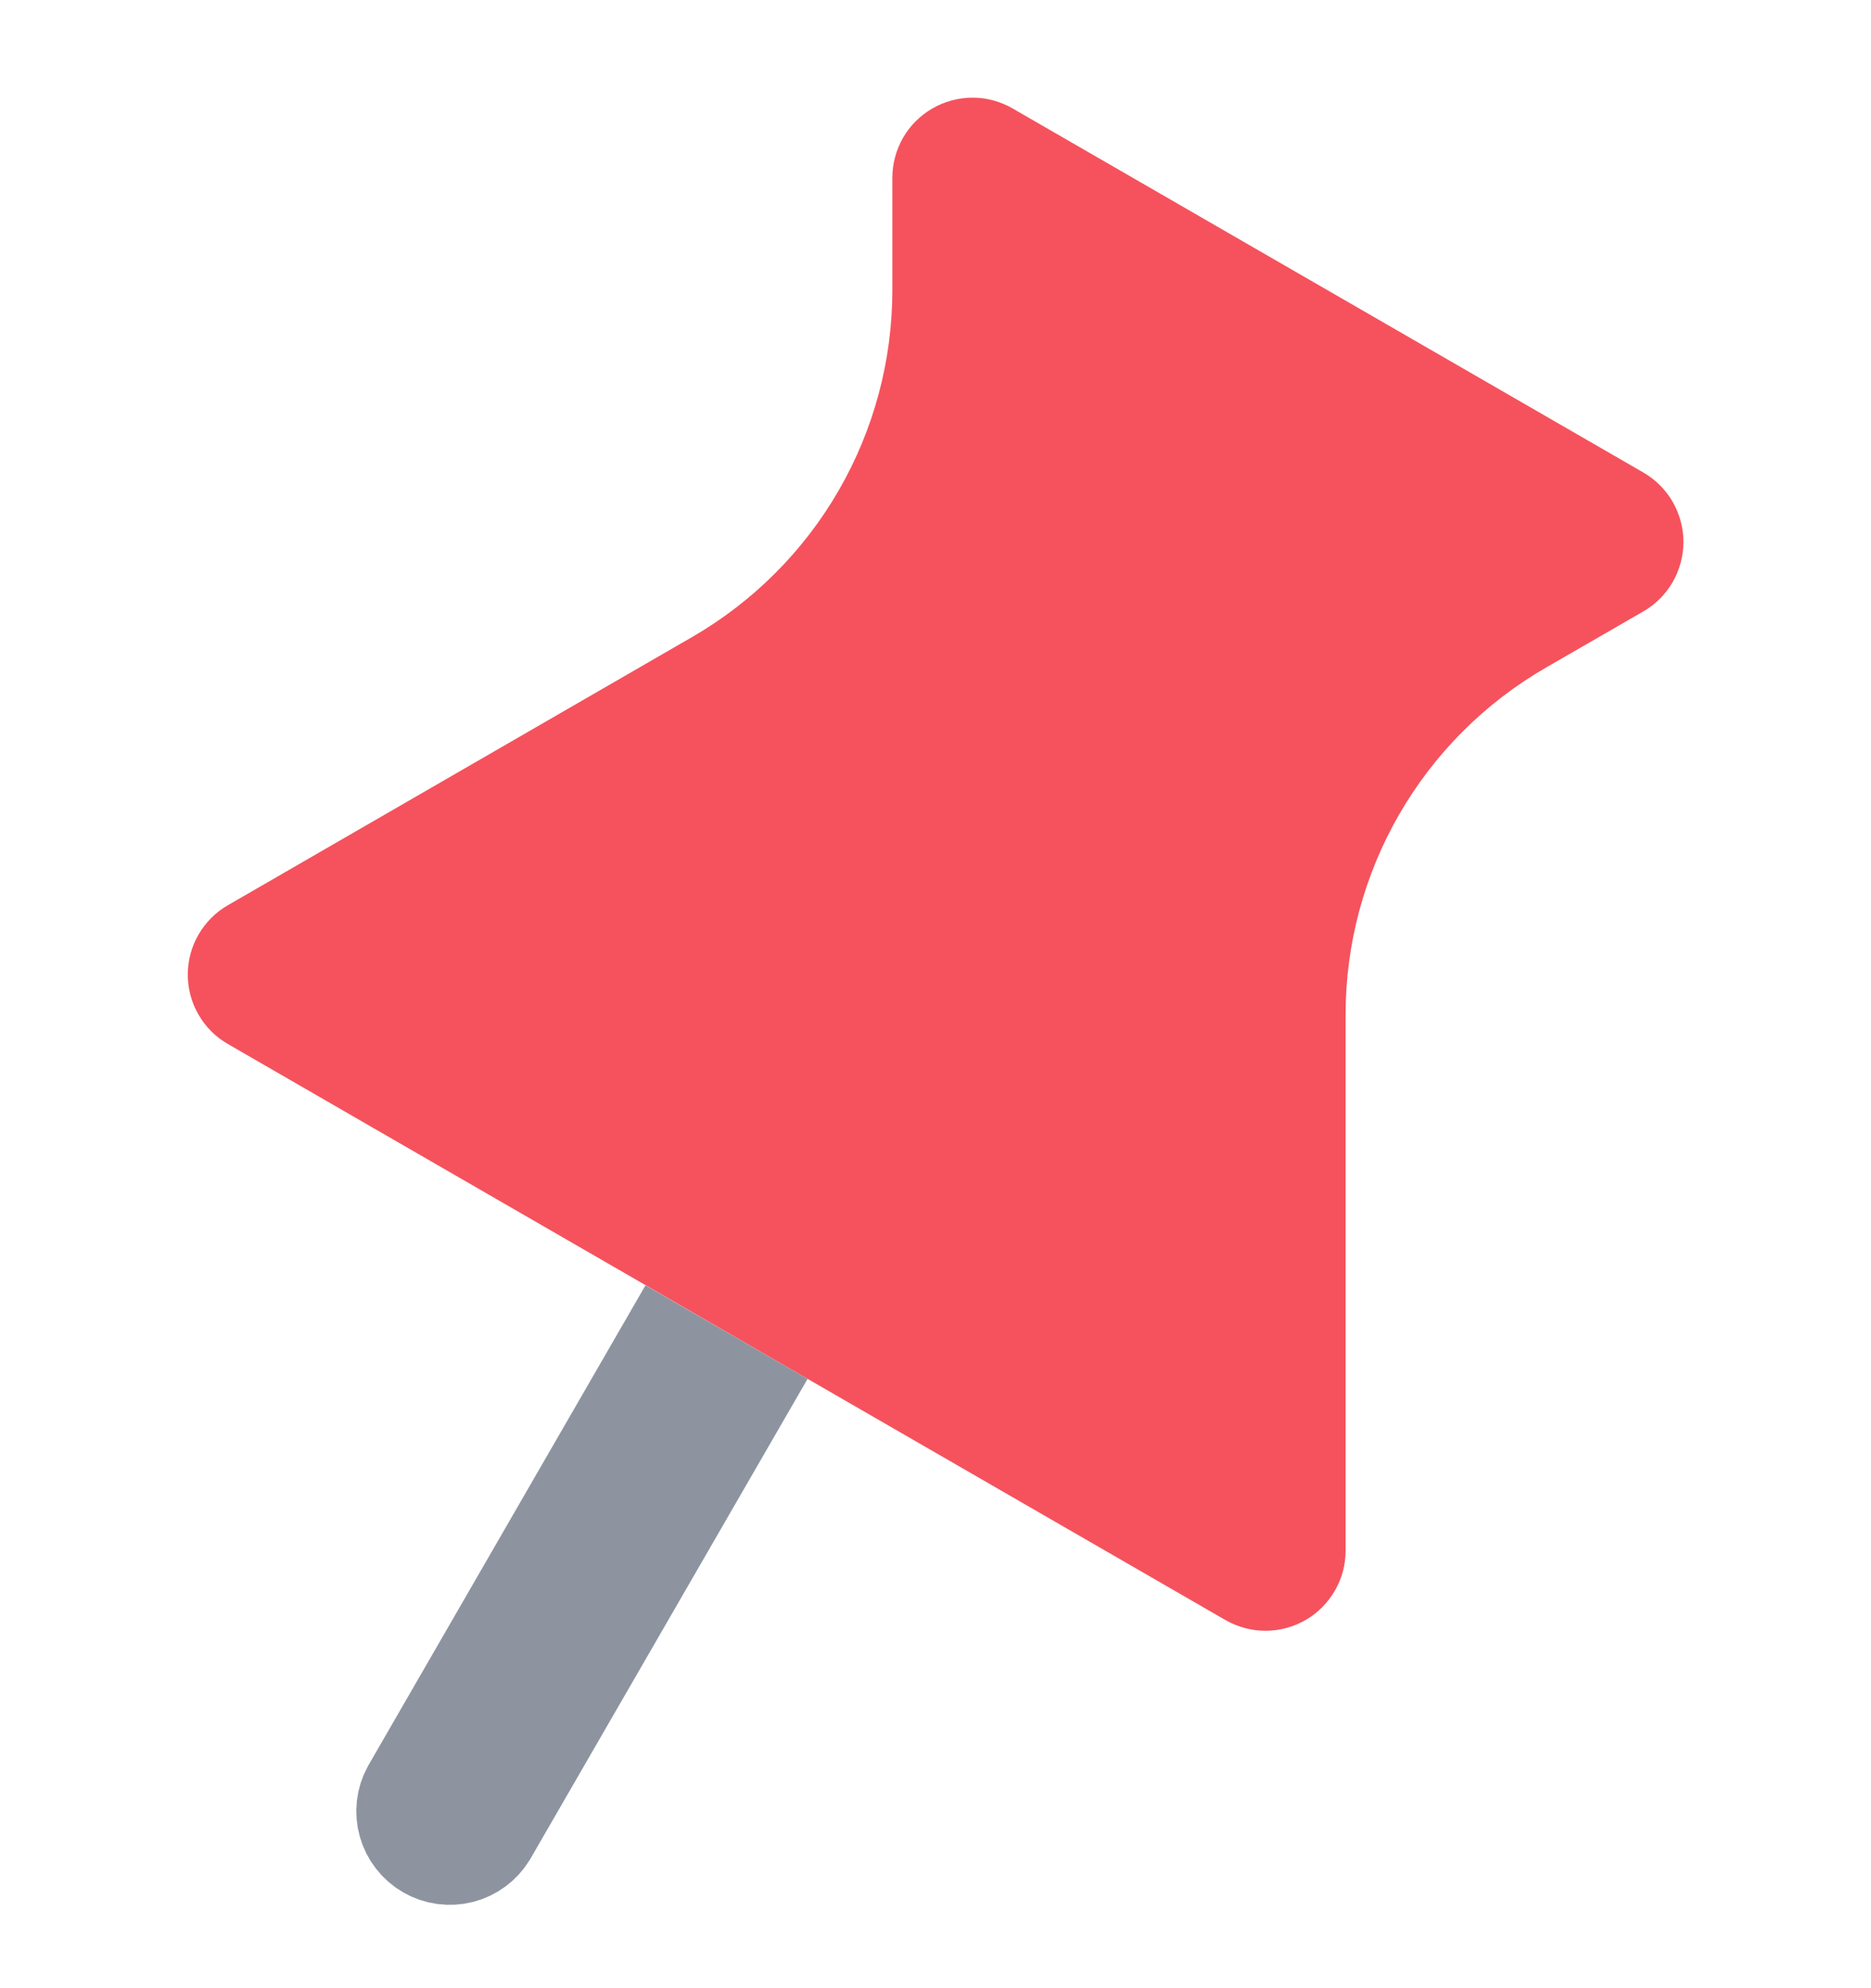 <svg width="16" height="17" viewBox="0 0 16 17" fill="none" xmlns="http://www.w3.org/2000/svg">
<g clip-path="url(#clip0_37723_33210)">
<path d="M8.659 0.927L14.053 4.04C14.157 4.1 14.244 4.187 14.304 4.291C14.364 4.395 14.396 4.514 14.396 4.634C14.396 4.754 14.364 4.873 14.304 4.977C14.244 5.081 14.157 5.168 14.053 5.228L13.221 5.708C12.16 6.32 11.507 7.451 11.507 8.676V13.259C11.507 13.379 11.476 13.497 11.415 13.601C11.355 13.705 11.269 13.792 11.165 13.852C11.06 13.912 10.942 13.944 10.822 13.944C10.702 13.944 10.584 13.912 10.479 13.852L6.882 11.776L5.545 11.003L1.949 8.927C1.844 8.867 1.758 8.781 1.698 8.676C1.637 8.572 1.606 8.454 1.606 8.334C1.606 8.213 1.637 8.095 1.698 7.991C1.758 7.887 1.844 7.8 1.949 7.74L5.917 5.448C6.438 5.147 6.871 4.715 7.172 4.194C7.473 3.673 7.631 3.082 7.631 2.48V1.52C7.631 1.4 7.663 1.282 7.723 1.177C7.783 1.073 7.87 0.987 7.974 0.927C8.078 0.867 8.196 0.835 8.317 0.835C8.437 0.835 8.555 0.867 8.659 0.927Z" fill="#F5525D"/>
<path d="M3.583 15.345L5.703 11.673L6.223 11.973L4.102 15.645C4.061 15.711 3.997 15.758 3.922 15.778C3.846 15.797 3.765 15.787 3.697 15.747C3.629 15.708 3.579 15.643 3.558 15.568C3.537 15.493 3.546 15.413 3.583 15.345Z" fill="#7A828D" stroke="#8D94A0"/>
</g>
<defs>
<clipPath id="clip0_37723_33210">
<rect width="16" height="16" fill="white" transform="translate(0 0.5)"/>
</clipPath>
</defs>
</svg>
